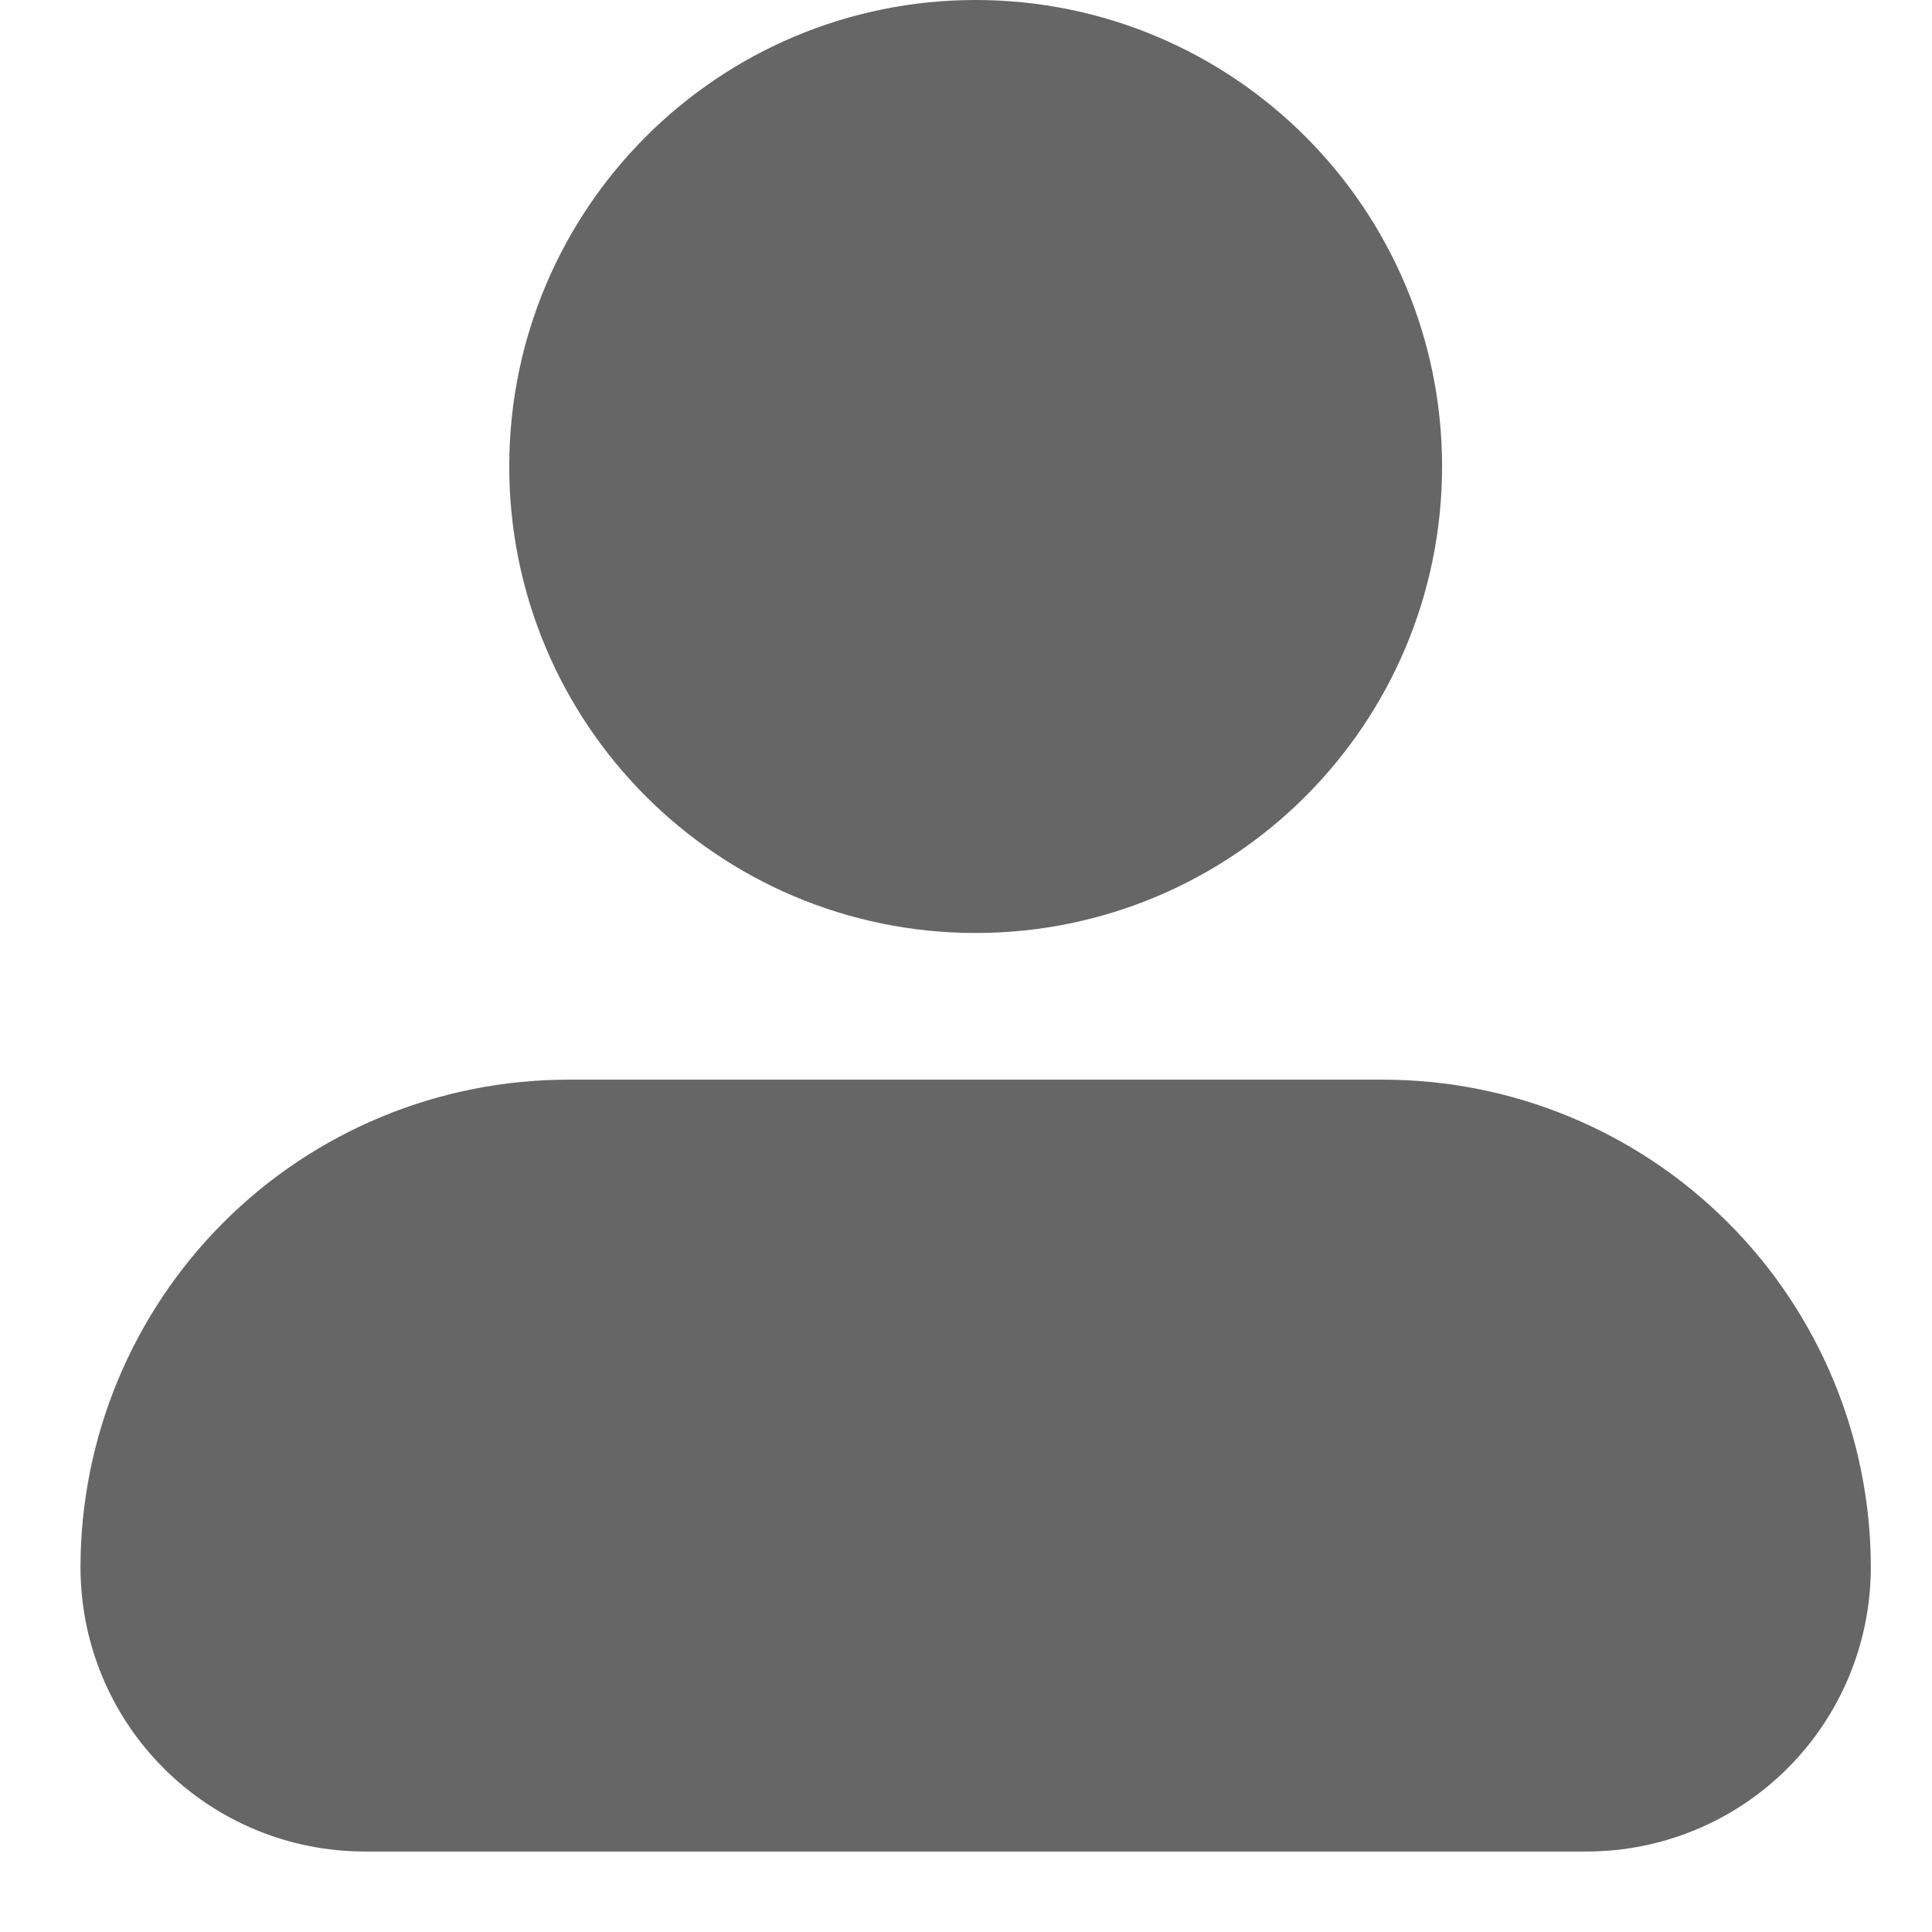 <svg width="12" height="12" viewBox="0 0 12 12" fill="none" xmlns="http://www.w3.org/2000/svg">
<path d="M1 9.735C1 9.065 1.267 8.421 1.741 7.947C2.215 7.472 2.859 7.206 3.53 7.206H8.59C9.261 7.206 9.904 7.472 10.379 7.947C10.853 8.421 11.12 9.065 11.12 9.735C11.12 10.071 10.986 10.393 10.749 10.63C10.512 10.867 10.19 11 9.855 11H2.265C1.929 11 1.608 10.867 1.371 10.63C1.133 10.393 1 10.071 1 9.735Z" fill="#666666" stroke="#666666" stroke-linejoin="round"/>
<path d="M6.06 4.795C7.108 4.795 7.957 3.945 7.957 2.897C7.957 1.85 7.108 1 6.06 1C5.012 1 4.163 1.85 4.163 2.897C4.163 3.945 5.012 4.795 6.06 4.795Z" fill="#666666" stroke="#666666" stroke-width="2"/>
</svg>

